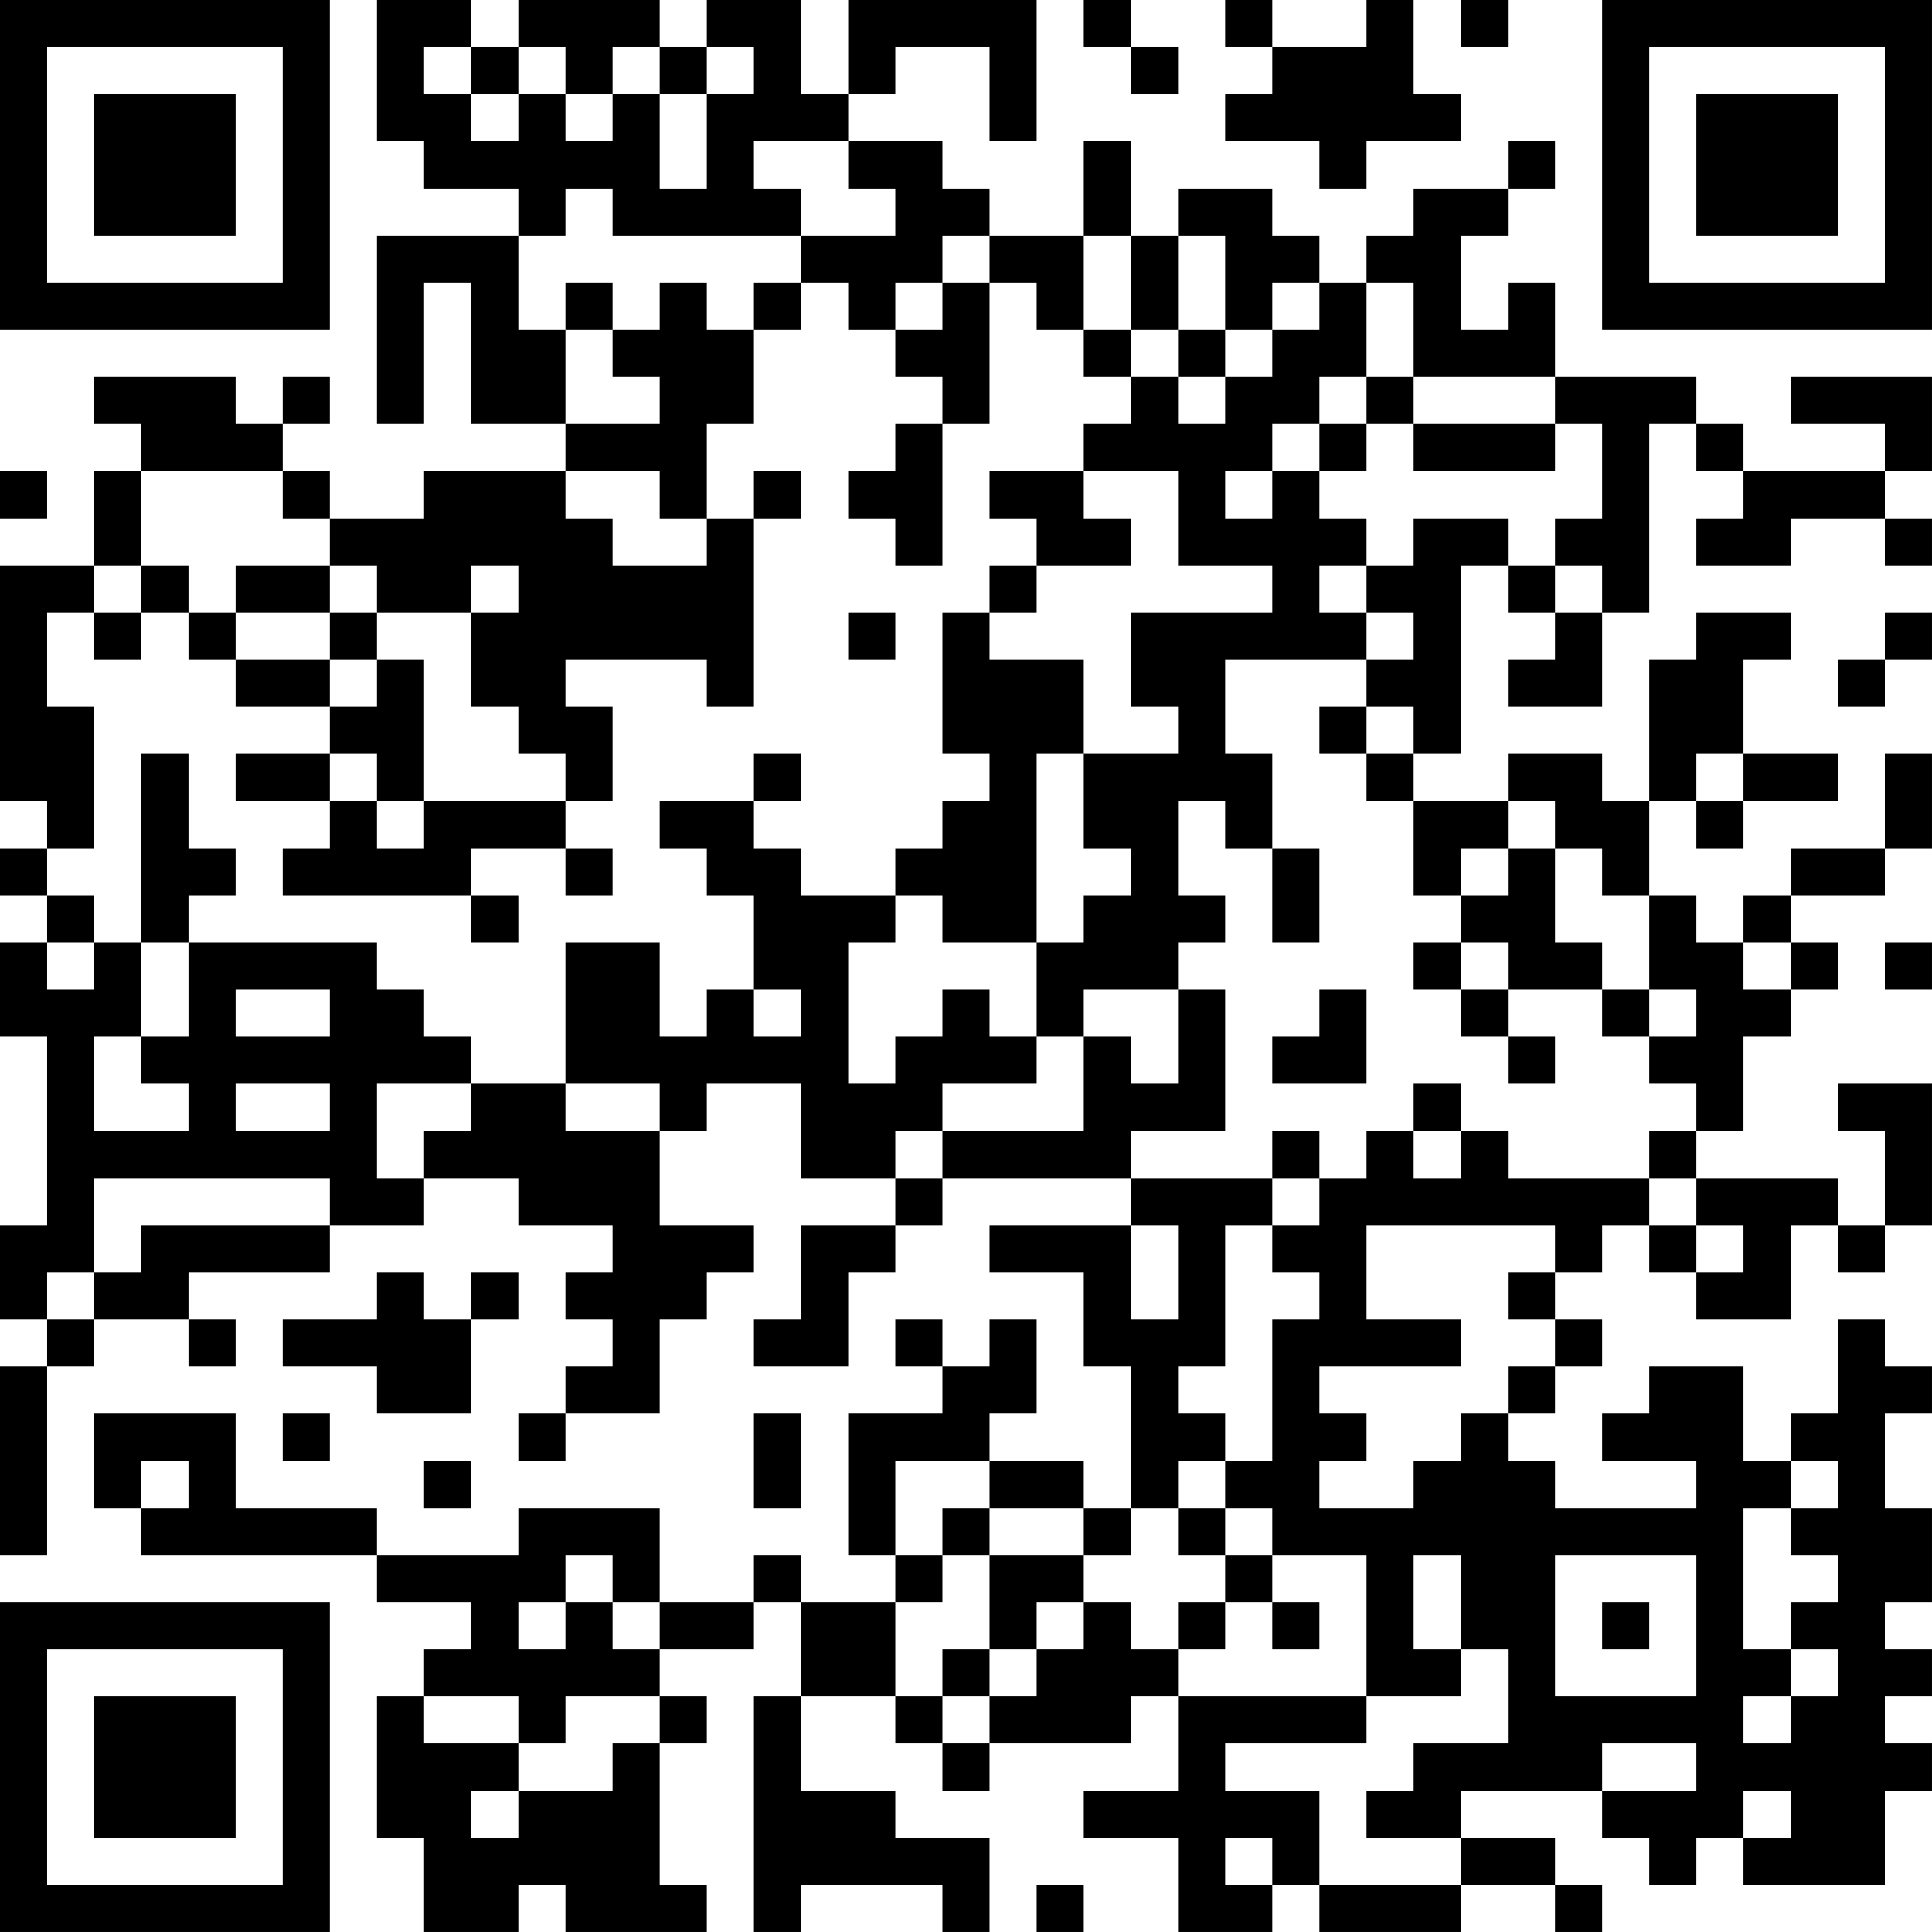 <?xml version="1.0" encoding="UTF-8"?>
<svg xmlns="http://www.w3.org/2000/svg" version="1.1" width="200" height="200" viewBox="0 0 200 200"><rect x="0" y="0" width="200" height="200" fill="#ffffff"/><g transform="scale(4.878)"><g transform="translate(0,0)"><path fill-rule="evenodd" d="M8 0L8 3L9 3L9 4L11 4L11 5L8 5L8 9L9 9L9 6L10 6L10 9L12 9L12 10L9 10L9 11L7 11L7 10L6 10L6 9L7 9L7 8L6 8L6 9L5 9L5 8L2 8L2 9L3 9L3 10L2 10L2 12L0 12L0 17L1 17L1 18L0 18L0 19L1 19L1 20L0 20L0 22L1 22L1 26L0 26L0 28L1 28L1 29L0 29L0 33L1 33L1 29L2 29L2 28L4 28L4 29L5 29L5 28L4 28L4 27L7 27L7 26L9 26L9 25L11 25L11 26L13 26L13 27L12 27L12 28L13 28L13 29L12 29L12 30L11 30L11 31L12 31L12 30L14 30L14 28L15 28L15 27L16 27L16 26L14 26L14 24L15 24L15 23L17 23L17 25L19 25L19 26L17 26L17 28L16 28L16 29L18 29L18 27L19 27L19 26L20 26L20 25L24 25L24 26L21 26L21 27L23 27L23 29L24 29L24 32L23 32L23 31L21 31L21 30L22 30L22 28L21 28L21 29L20 29L20 28L19 28L19 29L20 29L20 30L18 30L18 33L19 33L19 34L17 34L17 33L16 33L16 34L14 34L14 32L11 32L11 33L8 33L8 32L5 32L5 30L2 30L2 32L3 32L3 33L8 33L8 34L10 34L10 35L9 35L9 36L8 36L8 39L9 39L9 41L11 41L11 40L12 40L12 41L15 41L15 40L14 40L14 37L15 37L15 36L14 36L14 35L16 35L16 34L17 34L17 36L16 36L16 41L17 41L17 40L20 40L20 41L21 41L21 39L19 39L19 38L17 38L17 36L19 36L19 37L20 37L20 38L21 38L21 37L24 37L24 36L25 36L25 38L23 38L23 39L25 39L25 41L27 41L27 40L28 40L28 41L31 41L31 40L33 40L33 41L34 41L34 40L33 40L33 39L31 39L31 38L34 38L34 39L35 39L35 40L36 40L36 39L37 39L37 40L40 40L40 38L41 38L41 37L40 37L40 36L41 36L41 35L40 35L40 34L41 34L41 32L40 32L40 30L41 30L41 29L40 29L40 28L39 28L39 30L38 30L38 31L37 31L37 29L35 29L35 30L34 30L34 31L36 31L36 32L33 32L33 31L32 31L32 30L33 30L33 29L34 29L34 28L33 28L33 27L34 27L34 26L35 26L35 27L36 27L36 28L38 28L38 26L39 26L39 27L40 27L40 26L41 26L41 23L39 23L39 24L40 24L40 26L39 26L39 25L36 25L36 24L37 24L37 22L38 22L38 21L39 21L39 20L38 20L38 19L40 19L40 18L41 18L41 16L40 16L40 18L38 18L38 19L37 19L37 20L36 20L36 19L35 19L35 17L36 17L36 18L37 18L37 17L39 17L39 16L37 16L37 14L38 14L38 13L36 13L36 14L35 14L35 17L34 17L34 16L32 16L32 17L30 17L30 16L31 16L31 12L32 12L32 13L33 13L33 14L32 14L32 15L34 15L34 13L35 13L35 9L36 9L36 10L37 10L37 11L36 11L36 12L38 12L38 11L40 11L40 12L41 12L41 11L40 11L40 10L41 10L41 8L38 8L38 9L40 9L40 10L37 10L37 9L36 9L36 8L33 8L33 6L32 6L32 7L31 7L31 5L32 5L32 4L33 4L33 3L32 3L32 4L30 4L30 5L29 5L29 6L28 6L28 5L27 5L27 4L25 4L25 5L24 5L24 3L23 3L23 5L21 5L21 4L20 4L20 3L18 3L18 2L19 2L19 1L21 1L21 3L22 3L22 0L18 0L18 2L17 2L17 0L15 0L15 1L14 1L14 0L11 0L11 1L10 1L10 0ZM23 0L23 1L24 1L24 2L25 2L25 1L24 1L24 0ZM26 0L26 1L27 1L27 2L26 2L26 3L28 3L28 4L29 4L29 3L31 3L31 2L30 2L30 0L29 0L29 1L27 1L27 0ZM31 0L31 1L32 1L32 0ZM9 1L9 2L10 2L10 3L11 3L11 2L12 2L12 3L13 3L13 2L14 2L14 4L15 4L15 2L16 2L16 1L15 1L15 2L14 2L14 1L13 1L13 2L12 2L12 1L11 1L11 2L10 2L10 1ZM16 3L16 4L17 4L17 5L13 5L13 4L12 4L12 5L11 5L11 7L12 7L12 9L14 9L14 8L13 8L13 7L14 7L14 6L15 6L15 7L16 7L16 9L15 9L15 11L14 11L14 10L12 10L12 11L13 11L13 12L15 12L15 11L16 11L16 15L15 15L15 14L12 14L12 15L13 15L13 17L12 17L12 16L11 16L11 15L10 15L10 13L11 13L11 12L10 12L10 13L8 13L8 12L7 12L7 11L6 11L6 10L3 10L3 12L2 12L2 13L1 13L1 15L2 15L2 18L1 18L1 19L2 19L2 20L1 20L1 21L2 21L2 20L3 20L3 22L2 22L2 24L4 24L4 23L3 23L3 22L4 22L4 20L8 20L8 21L9 21L9 22L10 22L10 23L8 23L8 25L9 25L9 24L10 24L10 23L12 23L12 24L14 24L14 23L12 23L12 20L14 20L14 22L15 22L15 21L16 21L16 22L17 22L17 21L16 21L16 19L15 19L15 18L14 18L14 17L16 17L16 18L17 18L17 19L19 19L19 20L18 20L18 23L19 23L19 22L20 22L20 21L21 21L21 22L22 22L22 23L20 23L20 24L19 24L19 25L20 25L20 24L23 24L23 22L24 22L24 23L25 23L25 21L26 21L26 24L24 24L24 25L27 25L27 26L26 26L26 29L25 29L25 30L26 30L26 31L25 31L25 32L24 32L24 33L23 33L23 32L21 32L21 31L19 31L19 33L20 33L20 34L19 34L19 36L20 36L20 37L21 37L21 36L22 36L22 35L23 35L23 34L24 34L24 35L25 35L25 36L29 36L29 37L26 37L26 38L28 38L28 40L31 40L31 39L29 39L29 38L30 38L30 37L32 37L32 35L31 35L31 33L30 33L30 35L31 35L31 36L29 36L29 33L27 33L27 32L26 32L26 31L27 31L27 28L28 28L28 27L27 27L27 26L28 26L28 25L29 25L29 24L30 24L30 25L31 25L31 24L32 24L32 25L35 25L35 26L36 26L36 27L37 27L37 26L36 26L36 25L35 25L35 24L36 24L36 23L35 23L35 22L36 22L36 21L35 21L35 19L34 19L34 18L33 18L33 17L32 17L32 18L31 18L31 19L30 19L30 17L29 17L29 16L30 16L30 15L29 15L29 14L30 14L30 13L29 13L29 12L30 12L30 11L32 11L32 12L33 12L33 13L34 13L34 12L33 12L33 11L34 11L34 9L33 9L33 8L30 8L30 6L29 6L29 8L28 8L28 9L27 9L27 10L26 10L26 11L27 11L27 10L28 10L28 11L29 11L29 12L28 12L28 13L29 13L29 14L26 14L26 16L27 16L27 18L26 18L26 17L25 17L25 19L26 19L26 20L25 20L25 21L23 21L23 22L22 22L22 20L23 20L23 19L24 19L24 18L23 18L23 16L25 16L25 15L24 15L24 13L27 13L27 12L25 12L25 10L23 10L23 9L24 9L24 8L25 8L25 9L26 9L26 8L27 8L27 7L28 7L28 6L27 6L27 7L26 7L26 5L25 5L25 7L24 7L24 5L23 5L23 7L22 7L22 6L21 6L21 5L20 5L20 6L19 6L19 7L18 7L18 6L17 6L17 5L19 5L19 4L18 4L18 3ZM12 6L12 7L13 7L13 6ZM16 6L16 7L17 7L17 6ZM20 6L20 7L19 7L19 8L20 8L20 9L19 9L19 10L18 10L18 11L19 11L19 12L20 12L20 9L21 9L21 6ZM23 7L23 8L24 8L24 7ZM25 7L25 8L26 8L26 7ZM29 8L29 9L28 9L28 10L29 10L29 9L30 9L30 10L33 10L33 9L30 9L30 8ZM0 10L0 11L1 11L1 10ZM16 10L16 11L17 11L17 10ZM21 10L21 11L22 11L22 12L21 12L21 13L20 13L20 16L21 16L21 17L20 17L20 18L19 18L19 19L20 19L20 20L22 20L22 16L23 16L23 14L21 14L21 13L22 13L22 12L24 12L24 11L23 11L23 10ZM3 12L3 13L2 13L2 14L3 14L3 13L4 13L4 14L5 14L5 15L7 15L7 16L5 16L5 17L7 17L7 18L6 18L6 19L10 19L10 20L11 20L11 19L10 19L10 18L12 18L12 19L13 19L13 18L12 18L12 17L9 17L9 14L8 14L8 13L7 13L7 12L5 12L5 13L4 13L4 12ZM5 13L5 14L7 14L7 15L8 15L8 14L7 14L7 13ZM18 13L18 14L19 14L19 13ZM40 13L40 14L39 14L39 15L40 15L40 14L41 14L41 13ZM28 15L28 16L29 16L29 15ZM3 16L3 20L4 20L4 19L5 19L5 18L4 18L4 16ZM7 16L7 17L8 17L8 18L9 18L9 17L8 17L8 16ZM16 16L16 17L17 17L17 16ZM36 16L36 17L37 17L37 16ZM27 18L27 20L28 20L28 18ZM32 18L32 19L31 19L31 20L30 20L30 21L31 21L31 22L32 22L32 23L33 23L33 22L32 22L32 21L34 21L34 22L35 22L35 21L34 21L34 20L33 20L33 18ZM31 20L31 21L32 21L32 20ZM37 20L37 21L38 21L38 20ZM40 20L40 21L41 21L41 20ZM5 21L5 22L7 22L7 21ZM28 21L28 22L27 22L27 23L29 23L29 21ZM5 23L5 24L7 24L7 23ZM30 23L30 24L31 24L31 23ZM27 24L27 25L28 25L28 24ZM2 25L2 27L1 27L1 28L2 28L2 27L3 27L3 26L7 26L7 25ZM24 26L24 28L25 28L25 26ZM29 26L29 28L31 28L31 29L28 29L28 30L29 30L29 31L28 31L28 32L30 32L30 31L31 31L31 30L32 30L32 29L33 29L33 28L32 28L32 27L33 27L33 26ZM8 27L8 28L6 28L6 29L8 29L8 30L10 30L10 28L11 28L11 27L10 27L10 28L9 28L9 27ZM6 30L6 31L7 31L7 30ZM16 30L16 32L17 32L17 30ZM3 31L3 32L4 32L4 31ZM9 31L9 32L10 32L10 31ZM38 31L38 32L37 32L37 35L38 35L38 36L37 36L37 37L38 37L38 36L39 36L39 35L38 35L38 34L39 34L39 33L38 33L38 32L39 32L39 31ZM20 32L20 33L21 33L21 35L20 35L20 36L21 36L21 35L22 35L22 34L23 34L23 33L21 33L21 32ZM25 32L25 33L26 33L26 34L25 34L25 35L26 35L26 34L27 34L27 35L28 35L28 34L27 34L27 33L26 33L26 32ZM12 33L12 34L11 34L11 35L12 35L12 34L13 34L13 35L14 35L14 34L13 34L13 33ZM33 33L33 36L36 36L36 33ZM34 34L34 35L35 35L35 34ZM9 36L9 37L11 37L11 38L10 38L10 39L11 39L11 38L13 38L13 37L14 37L14 36L12 36L12 37L11 37L11 36ZM34 37L34 38L36 38L36 37ZM37 38L37 39L38 39L38 38ZM26 39L26 40L27 40L27 39ZM22 40L22 41L23 41L23 40ZM0 0L0 7L7 7L7 0ZM1 1L1 6L6 6L6 1ZM2 2L2 5L5 5L5 2ZM34 0L34 7L41 7L41 0ZM35 1L35 6L40 6L40 1ZM36 2L36 5L39 5L39 2ZM0 34L0 41L7 41L7 34ZM1 35L1 40L6 40L6 35ZM2 36L2 39L5 39L5 36Z" fill="#000000"/></g></g></svg>

